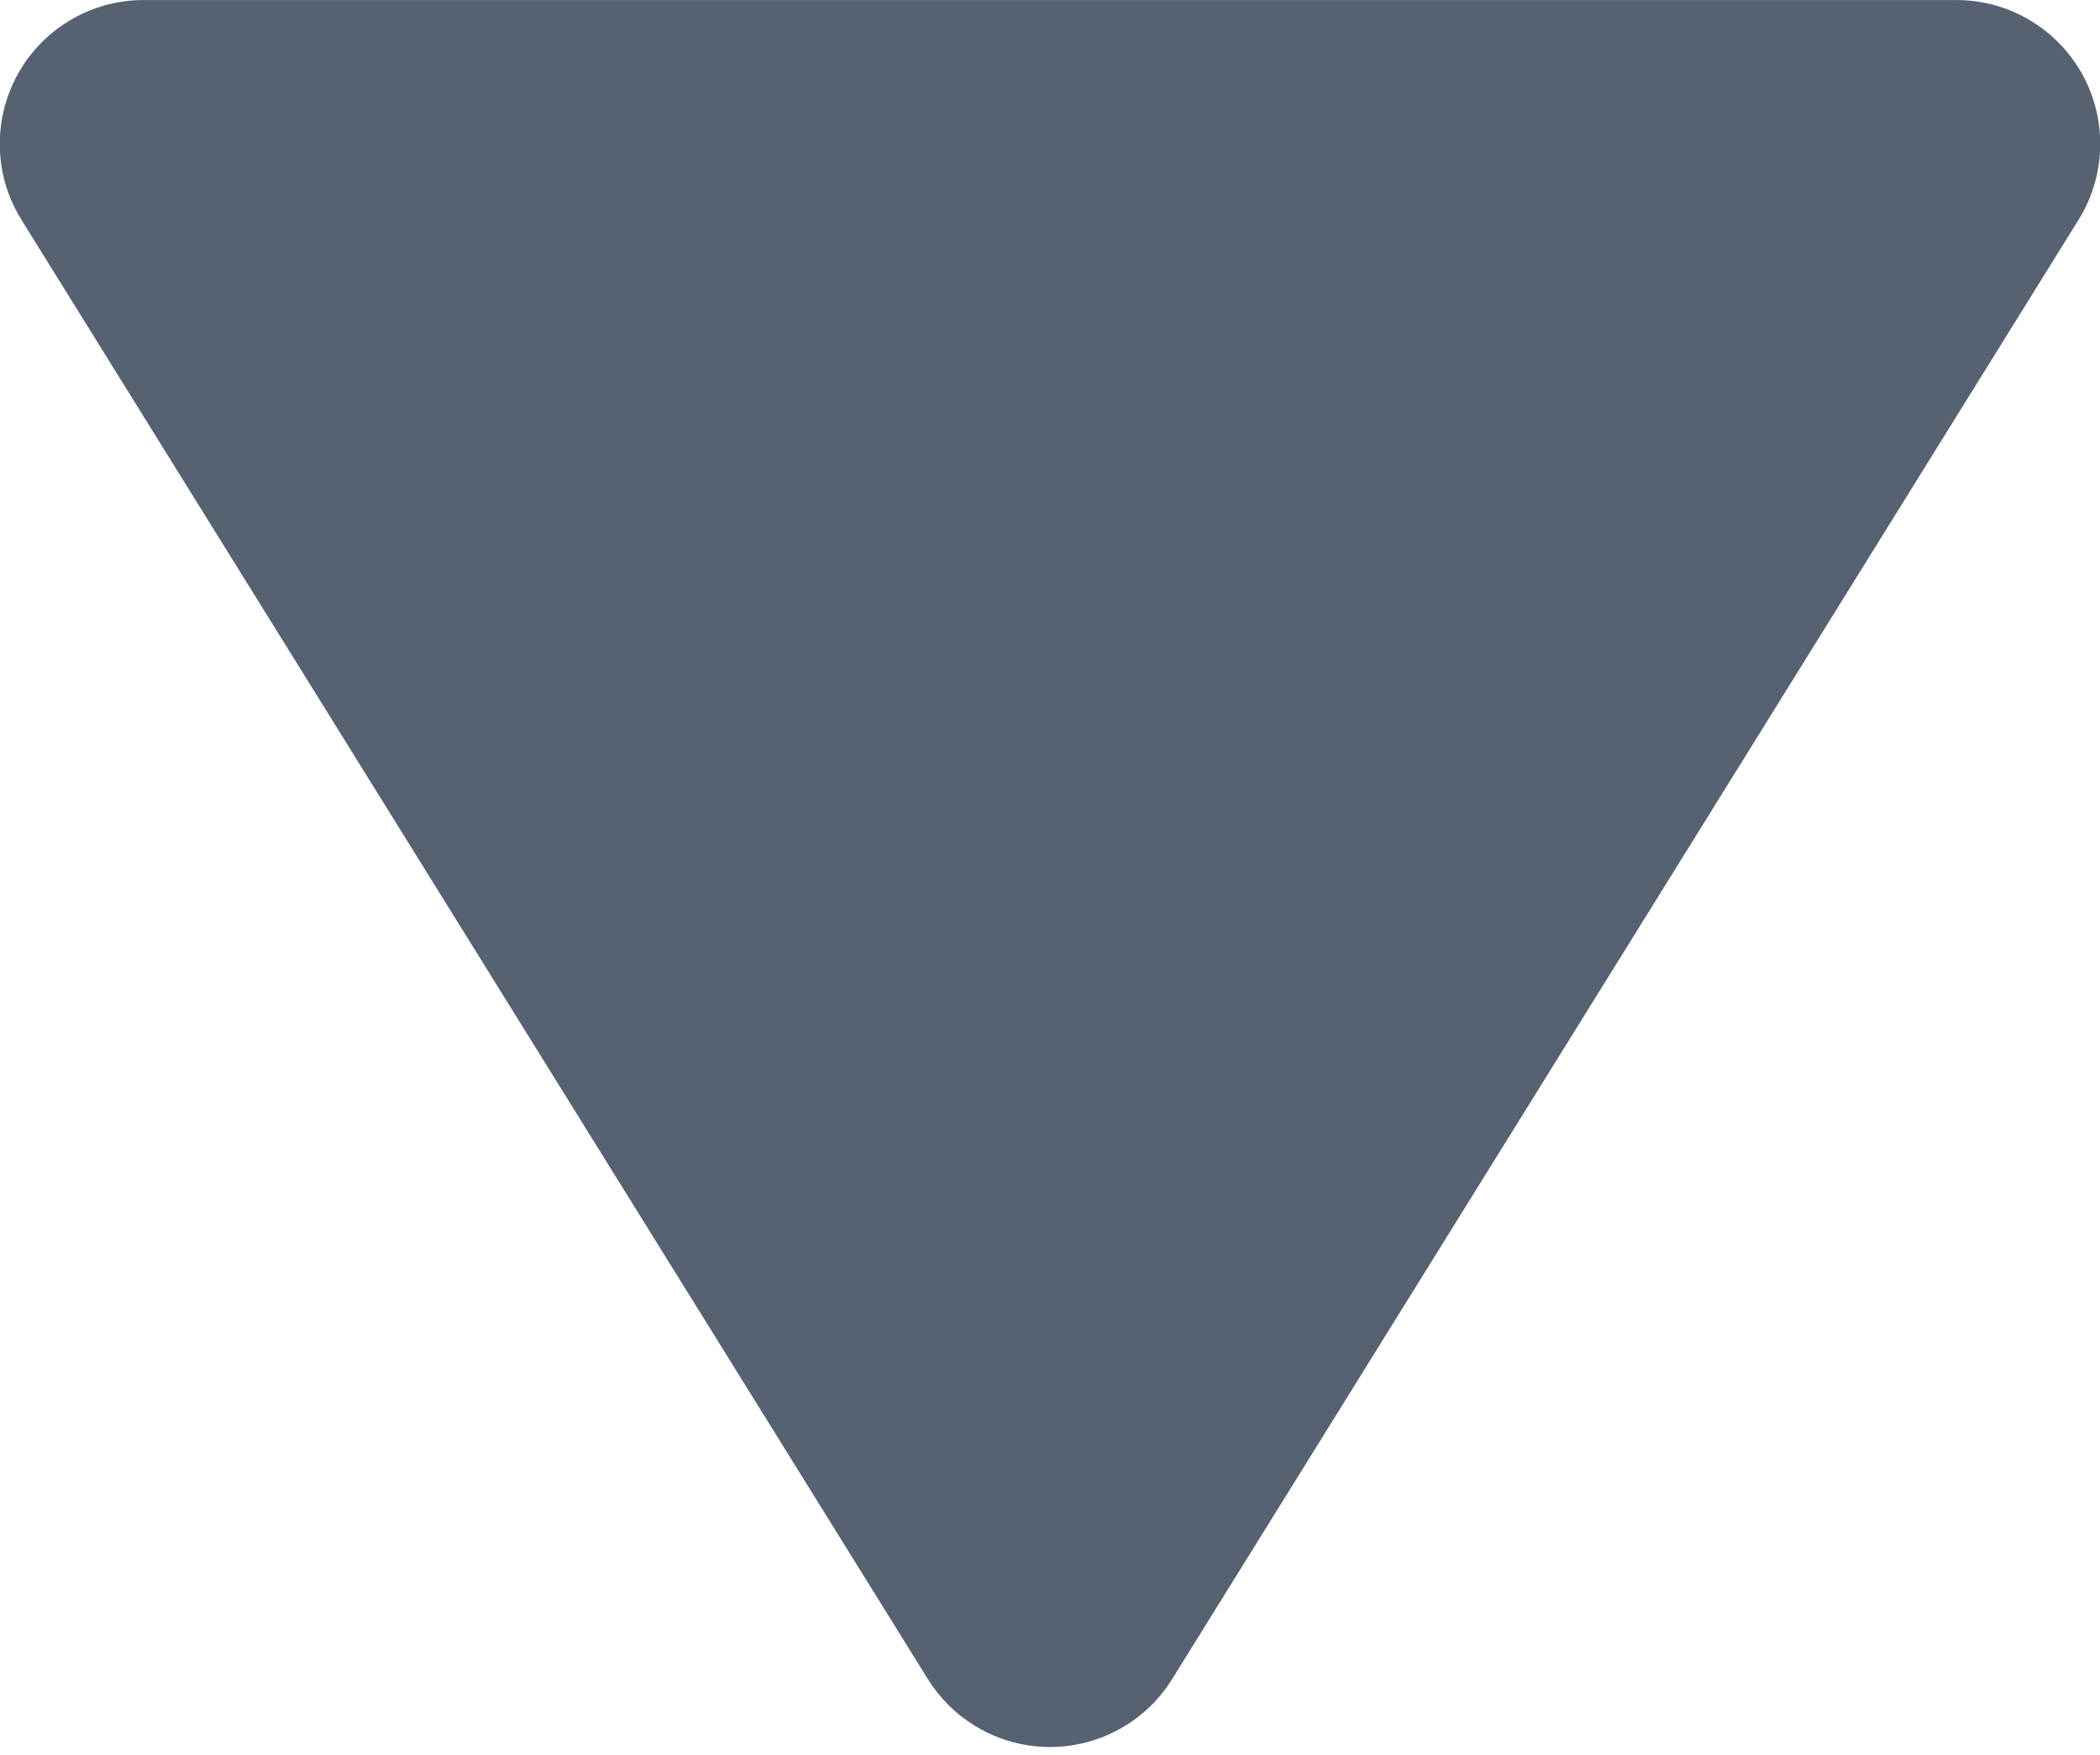 <?xml version="1.0" encoding="UTF-8"?>
<svg width="73px" height="61px" viewBox="0 0 73 61" version="1.1" xmlns="http://www.w3.org/2000/svg" xmlns:xlink="http://www.w3.org/1999/xlink">
    <!-- Generator: Sketch 59.1 (86144) - https://sketch.com -->
    <title>下降</title>
    <desc>Created with Sketch.</desc>
    <g id="页面-1" stroke="none" stroke-width="1" fill="none" fill-rule="evenodd">
        <g id="切图" transform="translate(-217, -4594)" fill="#566172">
            <g id="莫兰迪" transform="translate(67, 4594)">
                <g id="编组-2">
                    <path d="M190.747,6.837 L222.255,57.557 C223.712,59.902 222.992,62.985 220.646,64.442 C219.854,64.934 218.94,65.195 218.008,65.195 L154.992,65.195 C152.231,65.195 149.992,62.957 149.992,60.195 C149.992,59.263 150.253,58.349 150.745,57.557 L182.253,6.837 C183.71,4.491 186.793,3.771 189.138,5.228 C189.791,5.634 190.342,6.184 190.747,6.837 Z" id="下降" transform="translate(186.5, 32.598) rotate(-180) translate(-186.5, -32.598) "></path>
                </g>
            </g>
        </g>
    </g>
</svg>